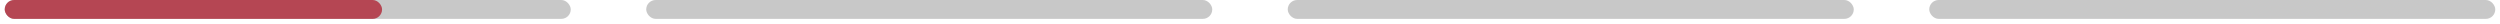 <svg width="318" height="3" viewBox="0 0 318 3" fill="none" xmlns="http://www.w3.org/2000/svg">
<rect x="0.6" width="72" height="2.4" rx="1.2" fill="#B1B1B1" fill-opacity="0.7"/>
<rect x="0.6" width="48" height="2.4" rx="1.2" fill="#B54653"/>
<rect x="82.199" width="72" height="2.4" rx="1.2" fill="#B1B1B1" fill-opacity="0.7"/>
<rect x="163.8" width="72" height="2.4" rx="1.2" fill="#B1B1B1" fill-opacity="0.7"/>
<rect x="245.399" width="72" height="2.4" rx="1.2" fill="#B1B1B1" fill-opacity="0.7"/>
</svg>
